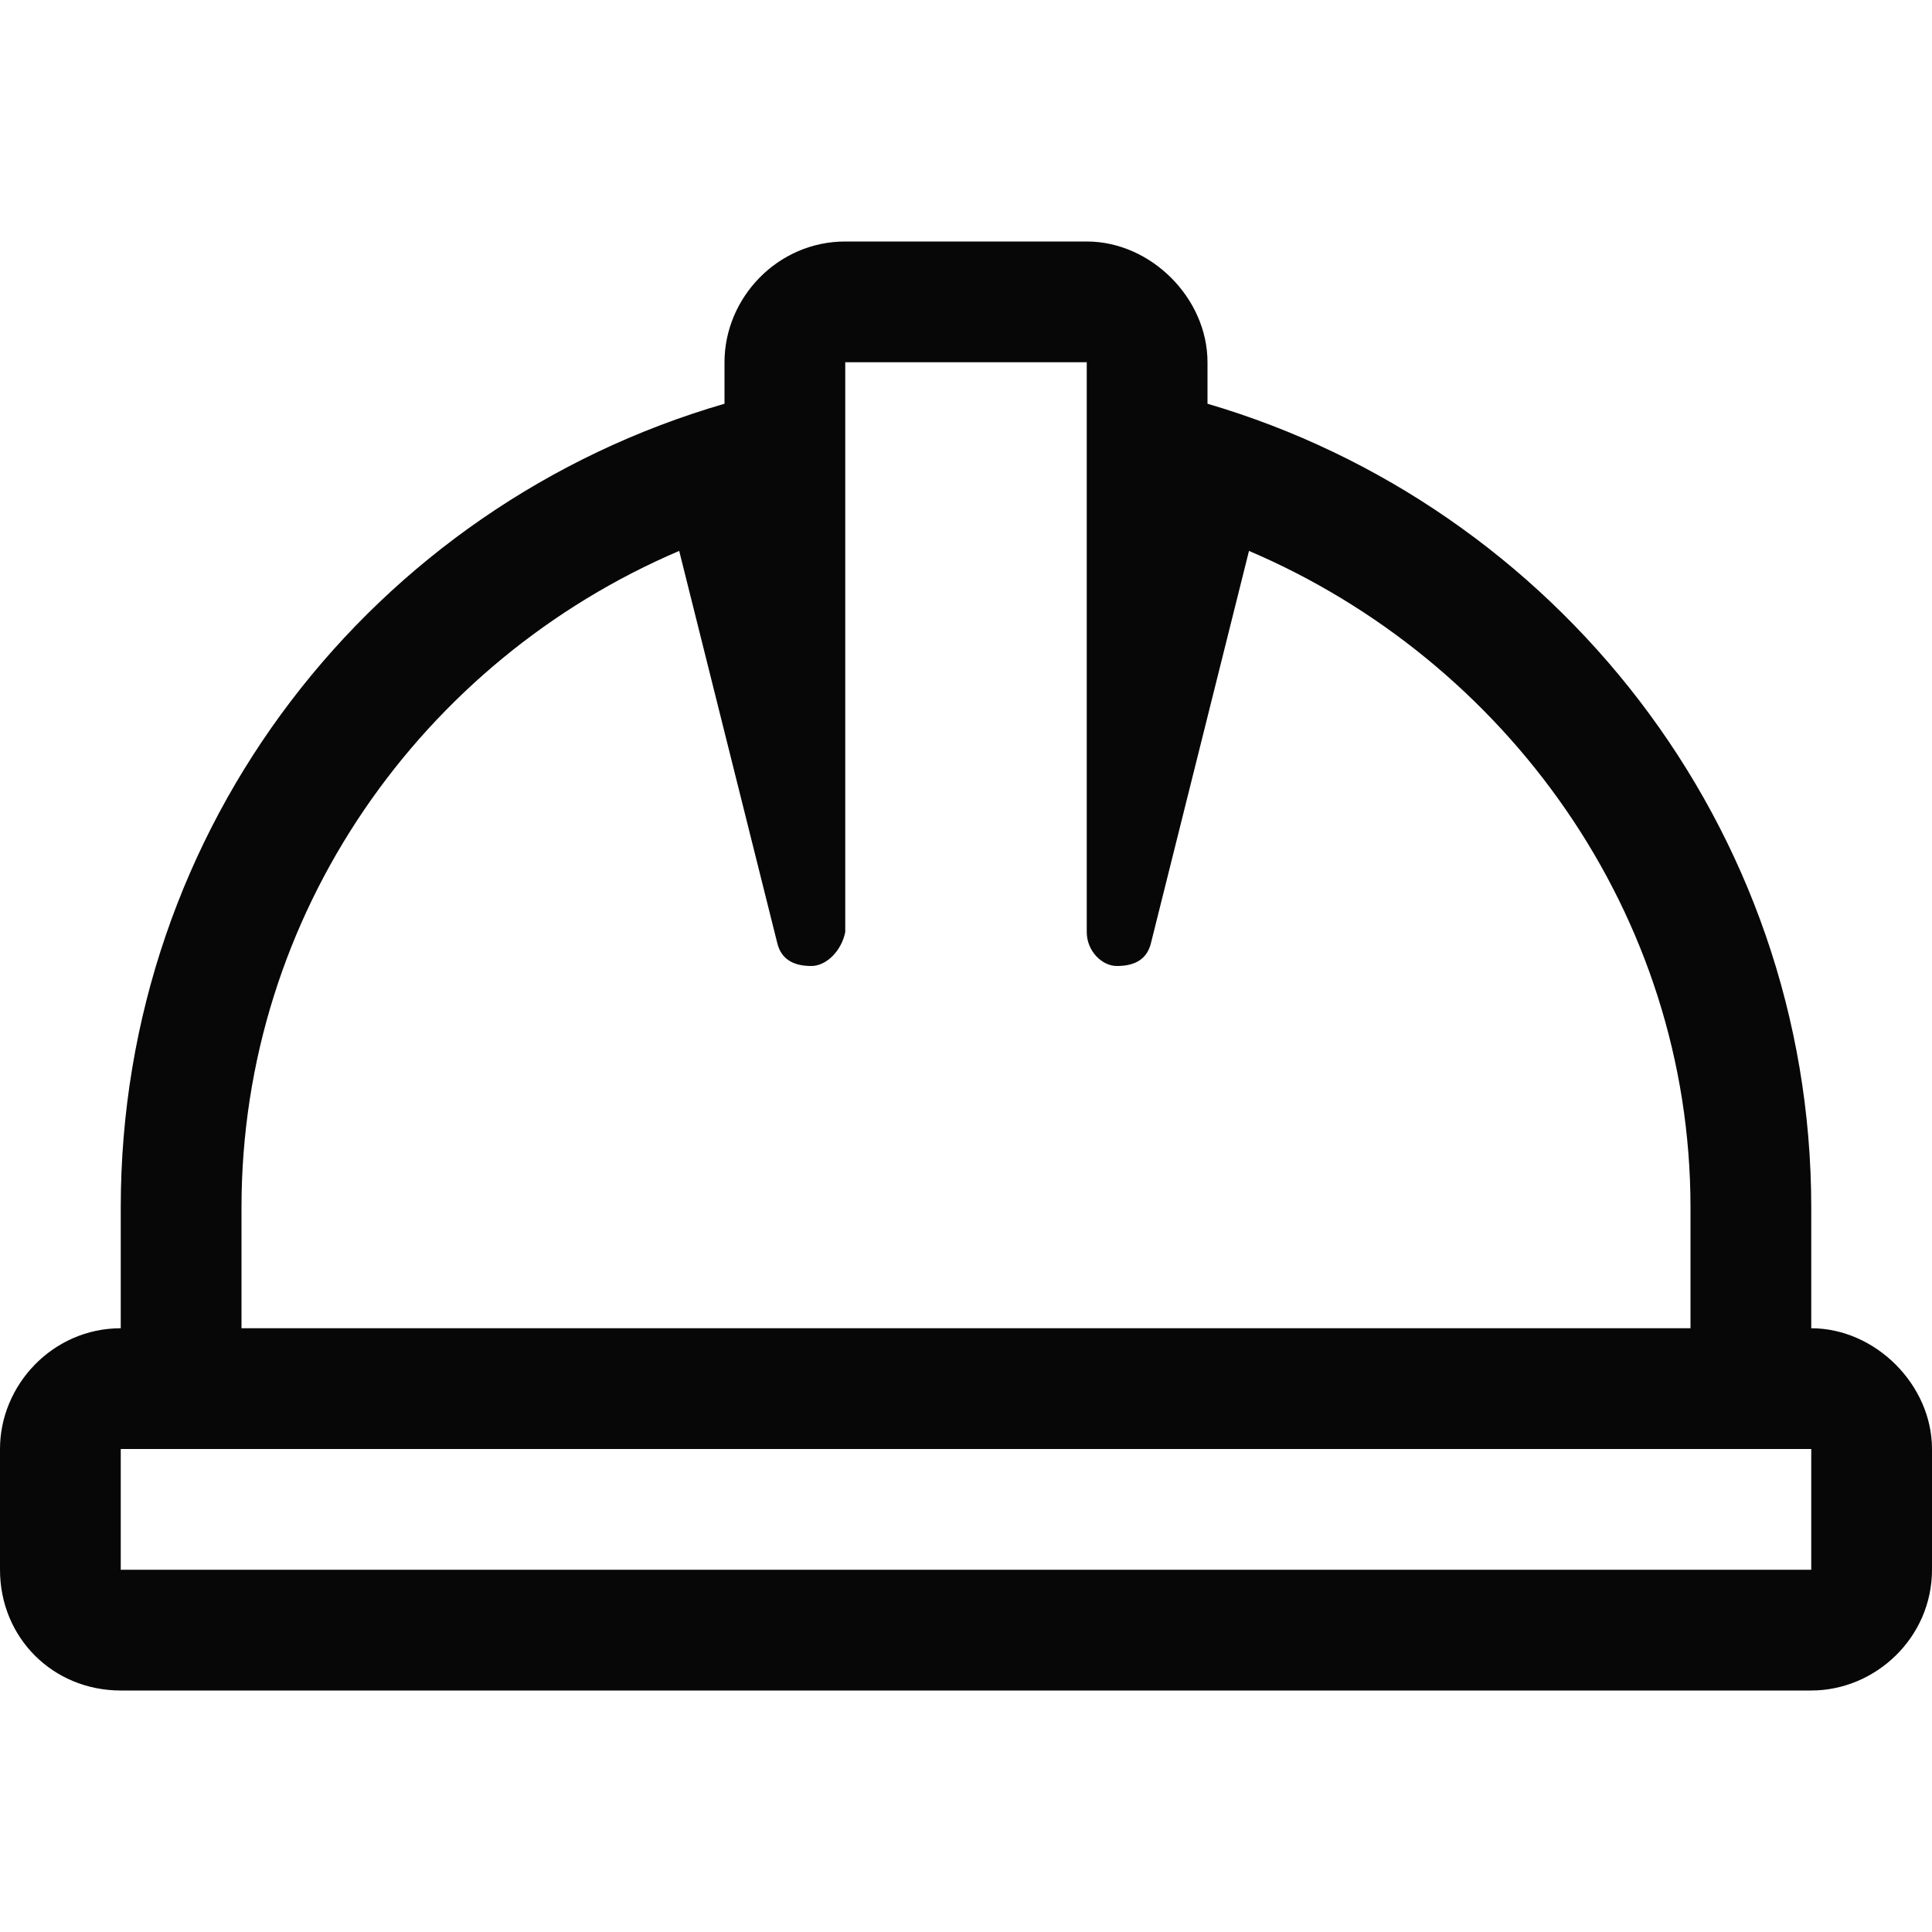 <svg width="40" height="40" viewBox="0 0 40 40" fill="none" xmlns="http://www.w3.org/2000/svg">
<path d="M37.5 27.5V25C37.5 17.109 32.188 10.469 25 8.359V7.5C25 6.172 23.828 5 22.5 5H17.5C16.094 5 15 6.172 15 7.5V8.359C7.734 10.469 2.5 17.109 2.5 25V27.5C1.094 27.5 0 28.672 0 30V32.5C0 33.906 1.094 35 2.5 35H37.5C38.828 35 40 33.906 40 32.5V30C40 28.672 38.828 27.5 37.5 27.5ZM5 25C5 18.906 8.75 13.672 14.062 11.406L16.094 19.531C16.172 19.844 16.406 20 16.797 20C17.109 20 17.422 19.688 17.5 19.297V7.5H22.5V19.297C22.5 19.688 22.812 20 23.125 20C23.516 20 23.75 19.844 23.828 19.531L25.859 11.406C31.172 13.672 35 18.906 35 25V27.5H5V25ZM37.5 32.5H2.5V30H37.5V32.5Z" fill="#070707"/>
</svg>
